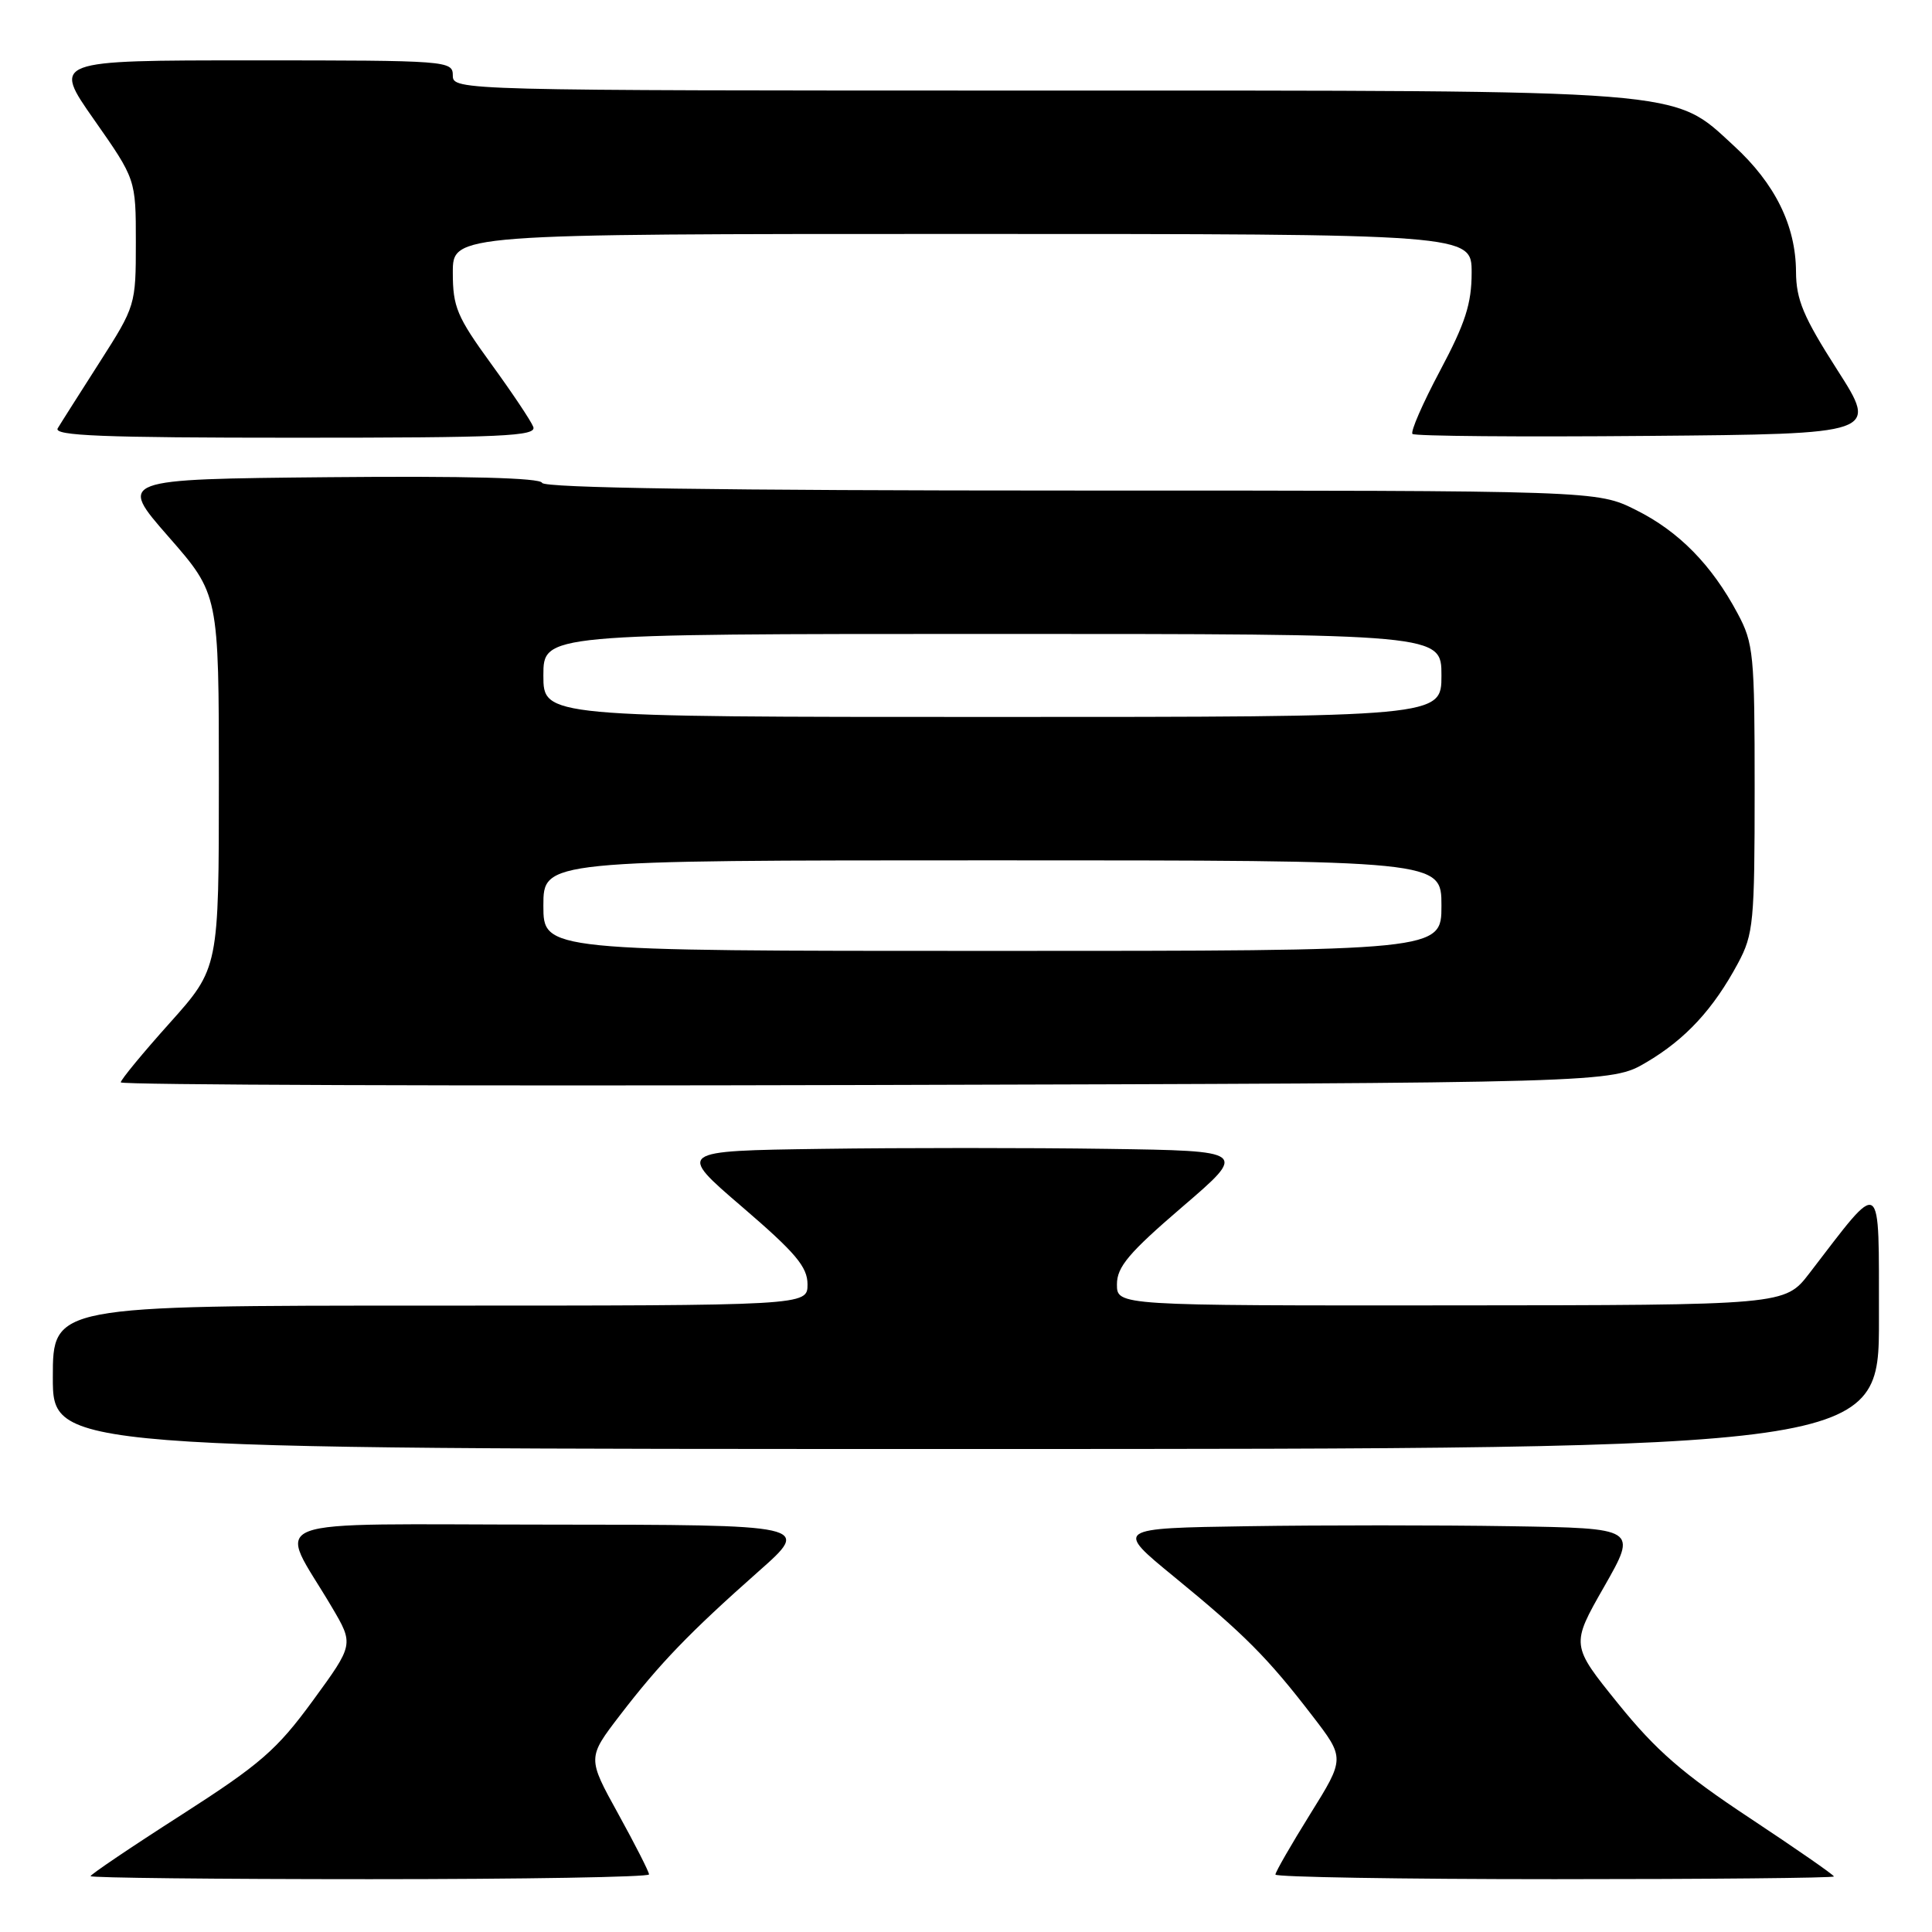 <?xml version="1.0" encoding="UTF-8" standalone="no"?>
<!DOCTYPE svg PUBLIC "-//W3C//DTD SVG 1.1//EN" "http://www.w3.org/Graphics/SVG/1.1/DTD/svg11.dtd" >
<svg xmlns="http://www.w3.org/2000/svg" xmlns:xlink="http://www.w3.org/1999/xlink" version="1.1" viewBox="0 0 256 256">
 <g >
 <path fill="currentColor"
d=" M 86.00 248.37 C 86.00 248.03 84.16 244.41 81.91 240.33 C 77.82 232.92 77.82 232.92 82.16 227.26 C 87.43 220.40 91.34 216.34 100.50 208.23 C 107.50 202.04 107.50 202.04 72.72 202.02 C 33.47 202.00 36.77 200.74 43.97 212.95 C 46.89 217.90 46.89 217.90 41.45 225.35 C 36.68 231.87 34.53 233.75 24.01 240.50 C 17.40 244.73 12.00 248.38 12.00 248.60 C 12.00 248.82 28.65 249.00 49.00 249.00 C 69.35 249.00 86.00 248.72 86.00 248.37 Z  M 243.00 248.64 C 243.00 248.44 237.98 244.96 231.85 240.90 C 222.97 235.03 219.42 231.94 214.42 225.75 C 208.14 217.98 208.14 217.98 212.56 210.24 C 216.97 202.50 216.97 202.50 200.05 202.23 C 190.74 202.08 175.16 202.08 165.42 202.23 C 147.72 202.50 147.72 202.50 155.61 208.96 C 164.89 216.56 167.98 219.66 173.86 227.31 C 178.22 232.97 178.22 232.97 173.61 240.37 C 171.08 244.44 169.00 248.05 169.00 248.39 C 169.00 248.72 185.65 249.00 206.00 249.00 C 226.35 249.00 243.00 248.84 243.00 248.64 Z  M 248.97 174.75 C 248.94 155.54 249.57 155.95 239.75 168.72 C 236.50 172.94 236.50 172.94 192.25 172.97 C 148.00 173.00 148.00 173.00 148.00 170.18 C 148.00 167.87 149.58 166.00 156.65 159.93 C 165.31 152.50 165.31 152.50 146.72 152.23 C 136.50 152.08 119.48 152.08 108.91 152.23 C 89.69 152.50 89.69 152.50 98.35 159.93 C 105.42 166.00 107.00 167.87 107.00 170.18 C 107.00 173.00 107.00 173.00 57.00 173.00 C 7.00 173.00 7.00 173.00 7.00 182.50 C 7.00 192.00 7.00 192.00 128.00 192.00 C 249.00 192.00 249.00 192.00 248.97 174.75 Z  M 218.14 140.77 C 223.34 137.71 227.03 133.72 230.30 127.62 C 232.35 123.79 232.50 122.17 232.50 104.50 C 232.50 86.70 232.36 85.23 230.24 81.28 C 226.80 74.83 222.44 70.40 216.76 67.57 C 211.61 65.00 211.61 65.00 141.89 65.00 C 95.55 65.00 72.05 64.66 71.83 63.98 C 71.61 63.32 61.83 63.06 43.57 63.23 C 15.66 63.50 15.66 63.50 22.33 71.12 C 29.00 78.74 29.00 78.74 29.00 103.51 C 29.00 128.27 29.00 128.27 22.50 135.54 C 18.92 139.53 16.00 143.08 16.00 143.42 C 16.00 143.76 60.44 143.92 114.75 143.77 C 213.50 143.50 213.50 143.50 218.14 140.77 Z  M 70.66 56.56 C 70.36 55.77 67.83 51.99 65.05 48.17 C 60.55 41.97 60.00 40.67 60.00 36.11 C 60.00 31.00 60.00 31.00 127.50 31.00 C 195.00 31.00 195.00 31.00 195.00 36.13 C 195.00 40.24 194.16 42.83 190.82 49.11 C 188.52 53.43 186.87 57.21 187.16 57.50 C 187.46 57.79 201.46 57.91 218.29 57.76 C 248.88 57.50 248.88 57.50 243.44 49.00 C 238.95 41.98 238.00 39.72 237.98 36.00 C 237.95 29.89 235.20 24.32 229.75 19.32 C 221.52 11.76 224.54 12.00 137.32 12.00 C 60.67 12.00 60.00 11.98 60.00 10.00 C 60.00 8.05 59.33 8.00 33.48 8.00 C 6.95 8.00 6.95 8.00 12.48 15.88 C 18.00 23.76 18.00 23.76 18.00 32.13 C 18.00 40.42 17.95 40.57 13.20 48.00 C 10.57 52.12 8.06 56.06 7.65 56.75 C 7.04 57.74 13.57 58.00 39.05 58.00 C 66.64 58.00 71.14 57.80 70.66 56.56 Z  M 72.00 120.00 C 72.00 114.00 72.00 114.00 131.50 114.00 C 191.00 114.00 191.00 114.00 191.00 120.00 C 191.00 126.00 191.00 126.00 131.50 126.00 C 72.00 126.00 72.00 126.00 72.00 120.00 Z  M 72.00 89.50 C 72.00 84.00 72.00 84.00 131.50 84.00 C 191.00 84.00 191.00 84.00 191.00 89.50 C 191.00 95.00 191.00 95.00 131.50 95.00 C 72.00 95.00 72.00 95.00 72.00 89.50 Z "/>
</g>
</svg>